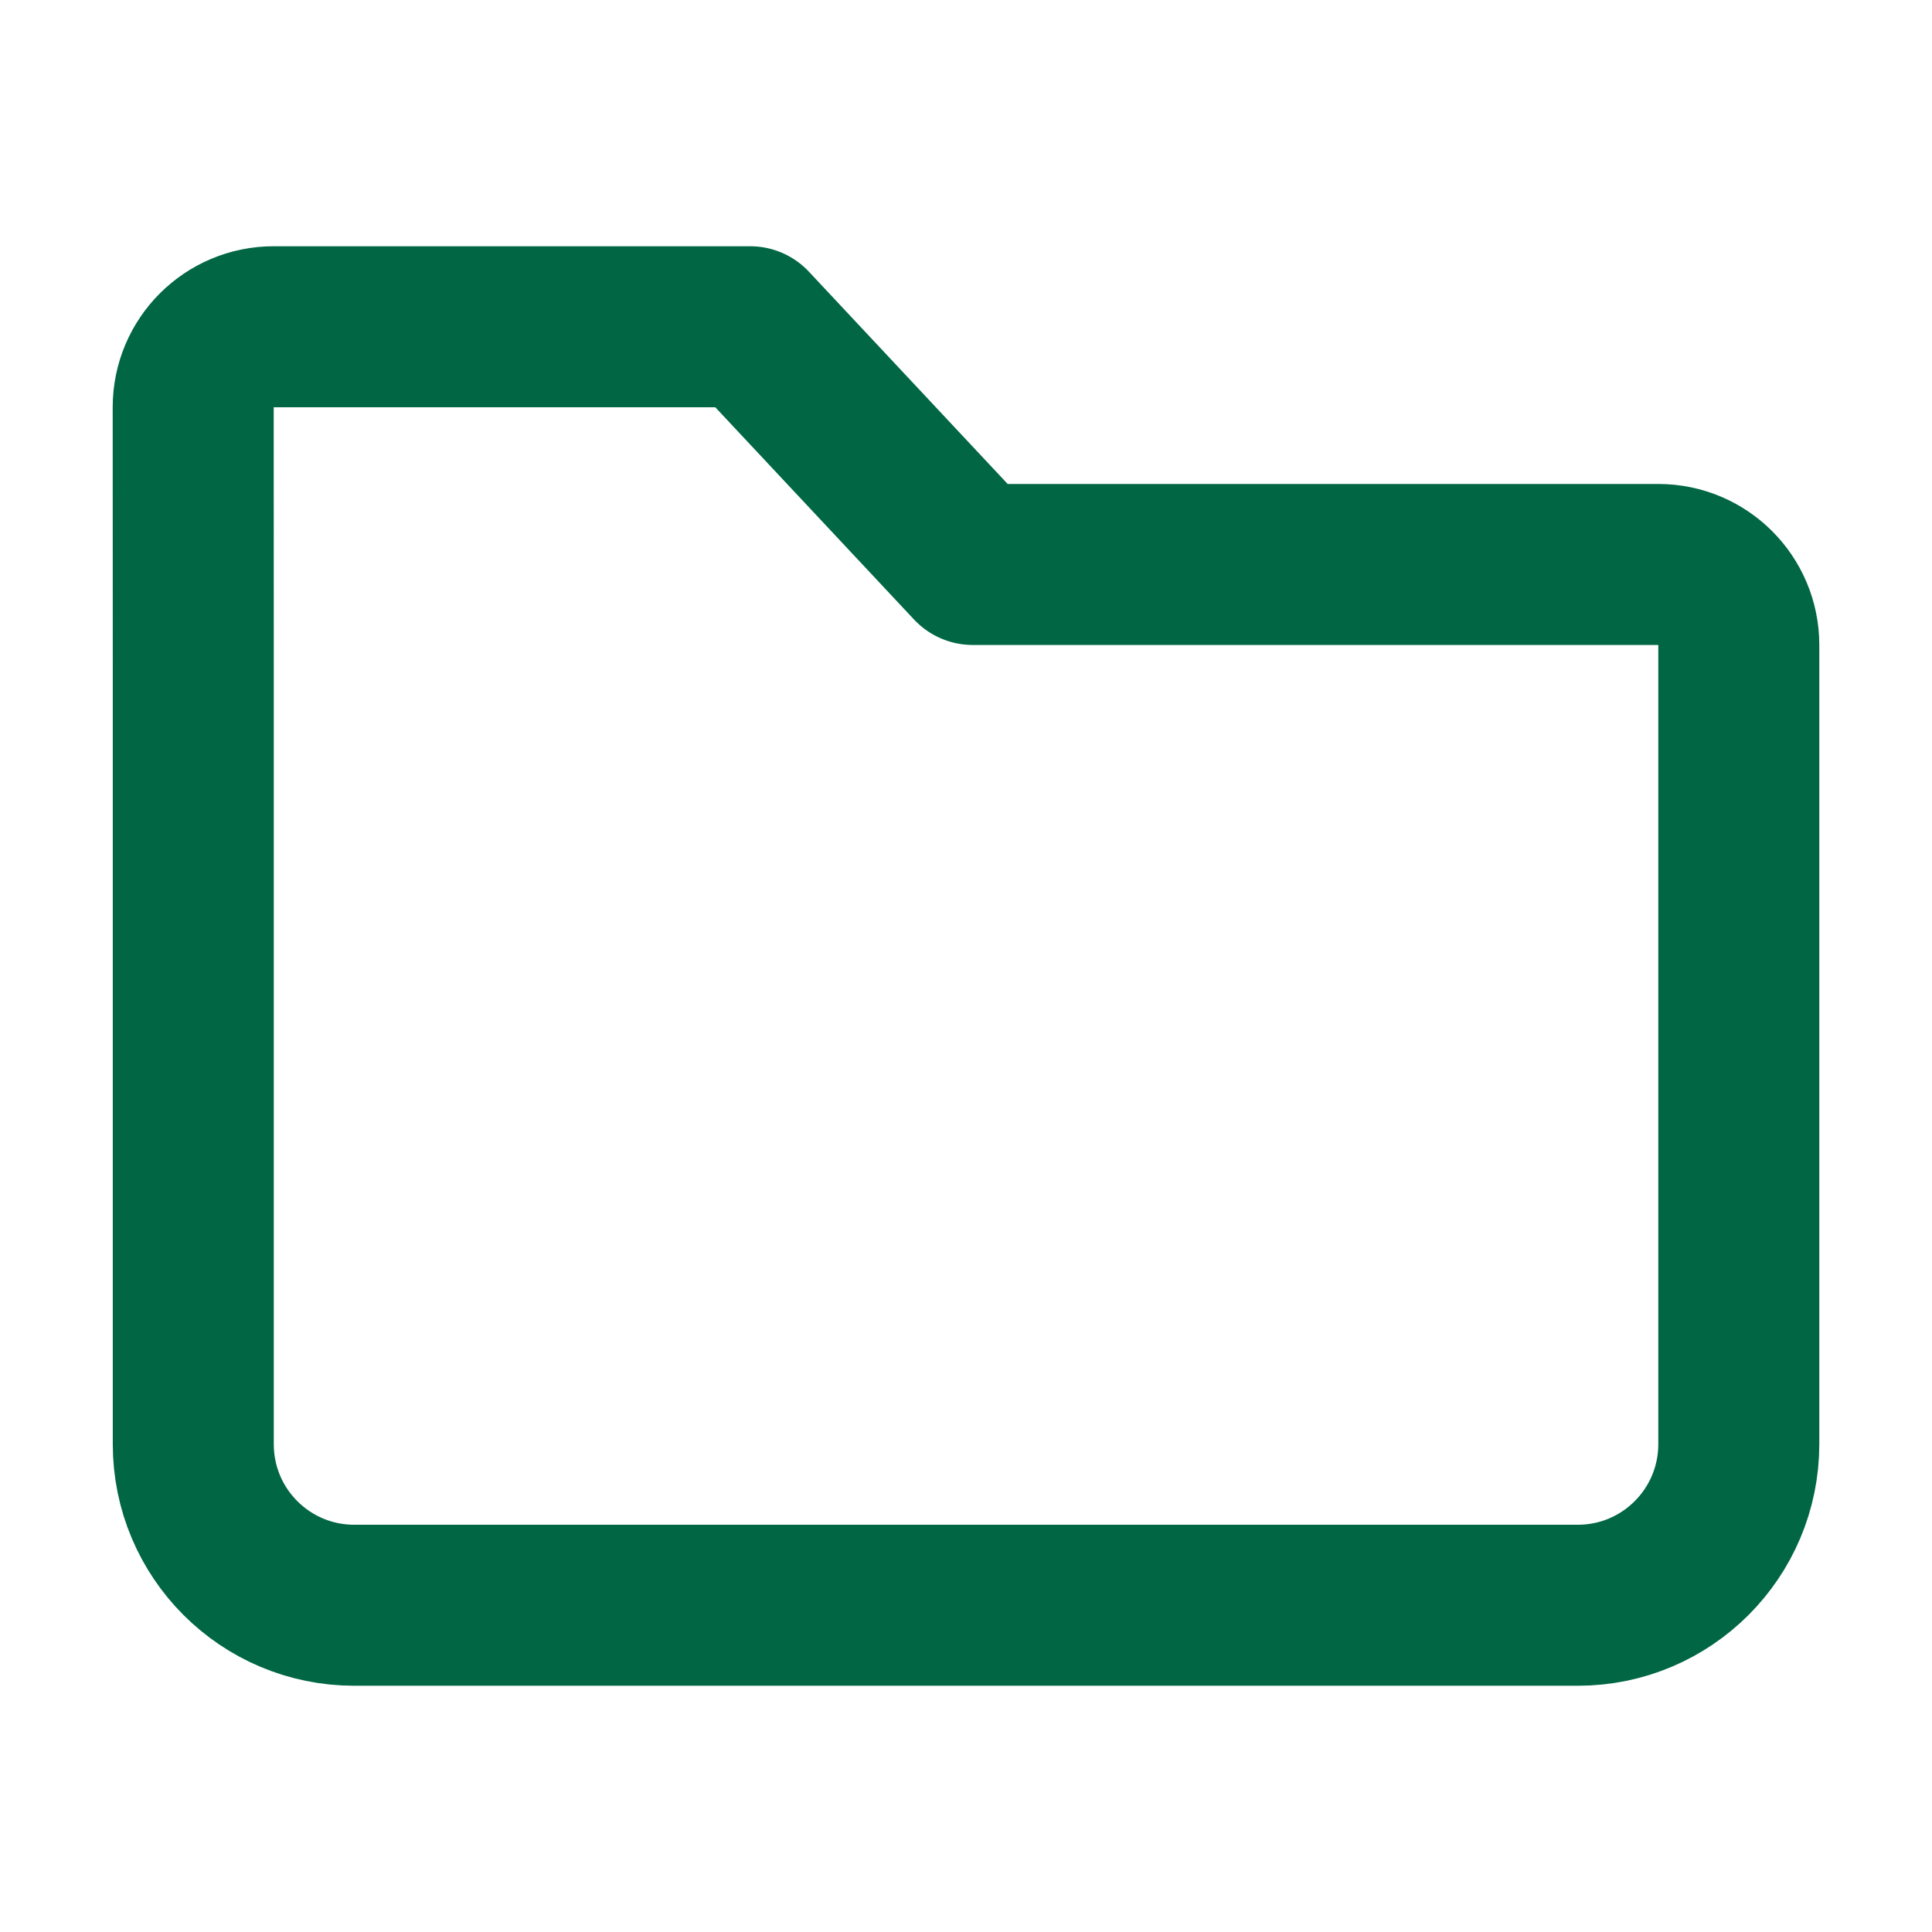 <svg width="24" height="24" viewBox="0 0 24 24" fill="none" xmlns="http://www.w3.org/2000/svg">
<g id="folder">
<path id="Icon" d="M2.401 8.417L2.401 17.941C2.401 19.046 3.296 19.941 4.401 19.941L19.6 19.941C20.704 19.941 21.599 19.046 21.6 17.941L21.6 8.012C21.6 7.46 21.152 7.012 20.6 7.012H12.084L9.319 4.059H3.4C2.848 4.059 2.4 4.506 2.4 5.058C2.401 6.009 2.401 7.436 2.401 8.417Z" stroke="#006644" stroke-width="2" stroke-linecap="round" stroke-linejoin="round"/>
</g>
</svg>
